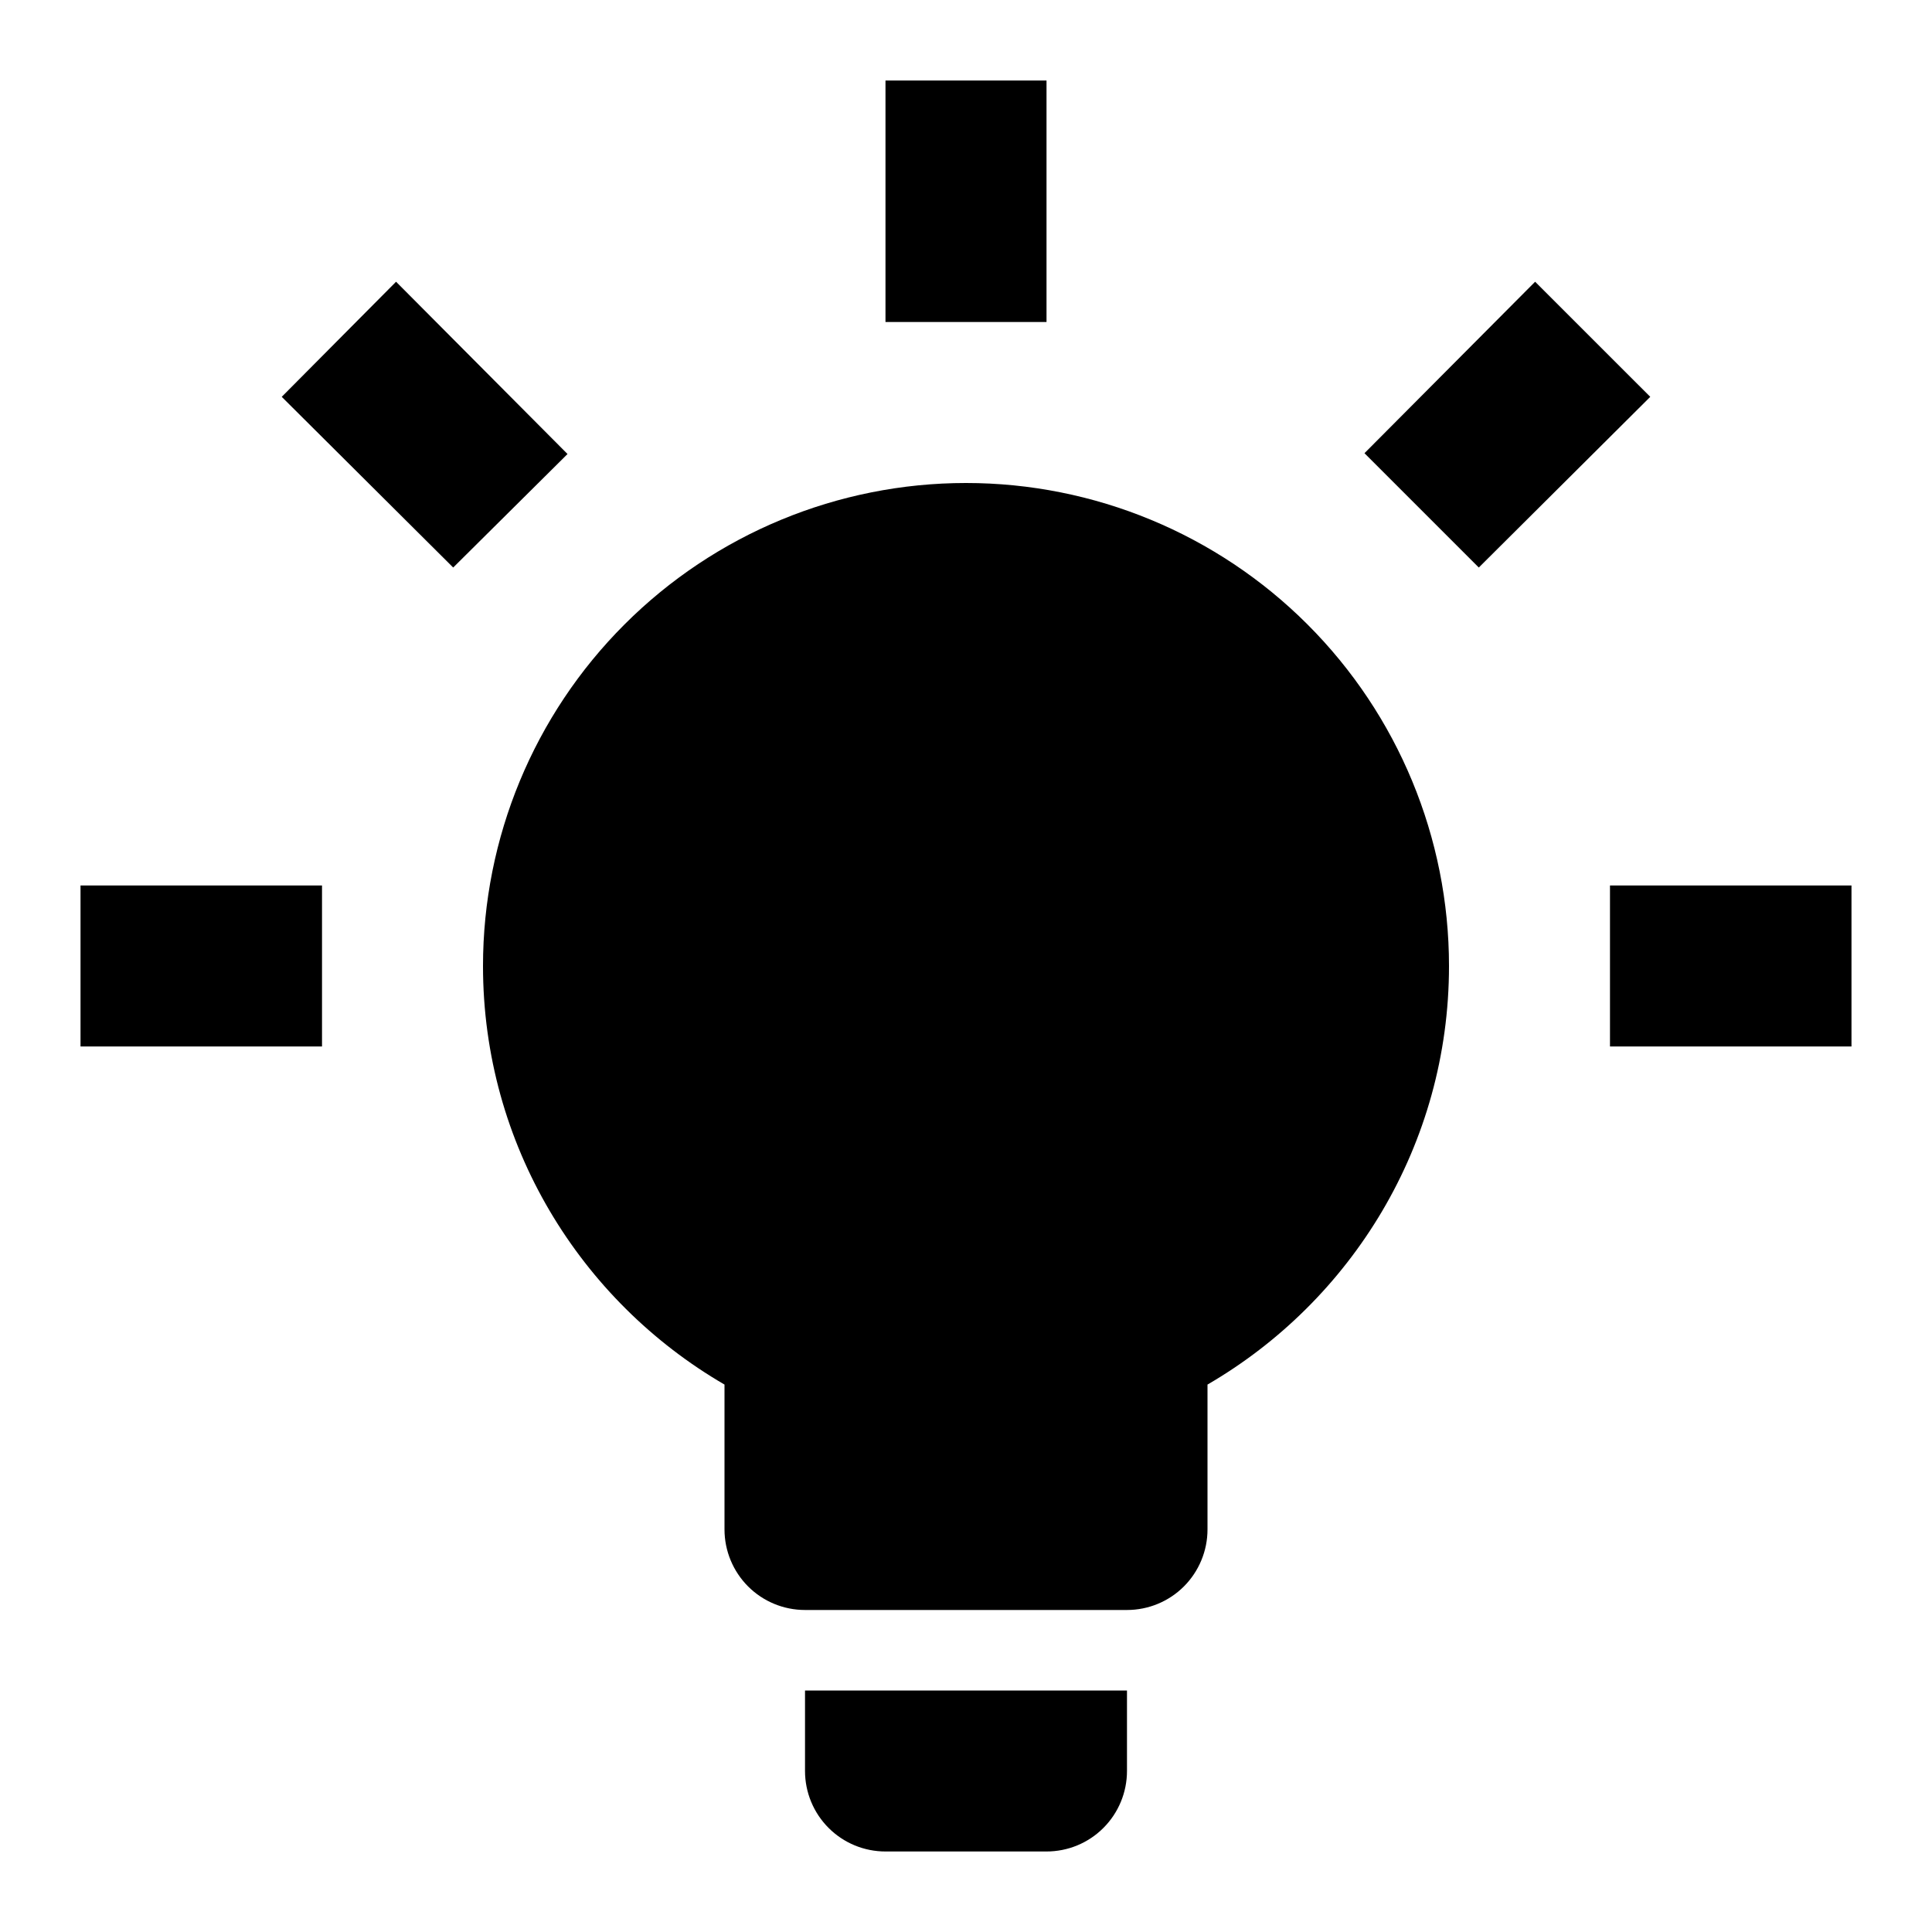 <svg width="40" height="40" viewBox="0 0 40 40" fill="none" xmlns="http://www.w3.org/2000/svg">
<path d="M20 10C22.652 10 25.196 11.053 27.071 12.929C28.946 14.804 30 17.348 30 20C30 23.7 27.983 26.933 25 28.666V31.666C25 32.108 24.824 32.532 24.512 32.845C24.199 33.158 23.775 33.333 23.333 33.333H16.667C16.225 33.333 15.801 33.158 15.488 32.845C15.176 32.532 15 32.108 15 31.666V28.666C12.017 26.933 10 23.7 10 20C10 17.348 11.053 14.804 12.929 12.929C14.804 11.053 17.348 10 20 10ZM23.333 35V36.666C23.333 37.108 23.158 37.532 22.845 37.845C22.533 38.158 22.109 38.333 21.667 38.333H18.333C17.891 38.333 17.467 38.158 17.155 37.845C16.842 37.532 16.667 37.108 16.667 36.666V35H23.333ZM33.333 18.333H38.333V21.666H33.333V18.333ZM1.667 18.333H6.667V21.666H1.667V18.333ZM21.667 1.667V6.667H18.333V1.667H21.667ZM8.2 5.833L11.75 9.4L9.383 11.75L5.833 8.216L8.2 5.833ZM28.25 9.383L31.783 5.833L34.167 8.216L30.617 11.75L28.25 9.383Z" fill="black"/>
</svg>
